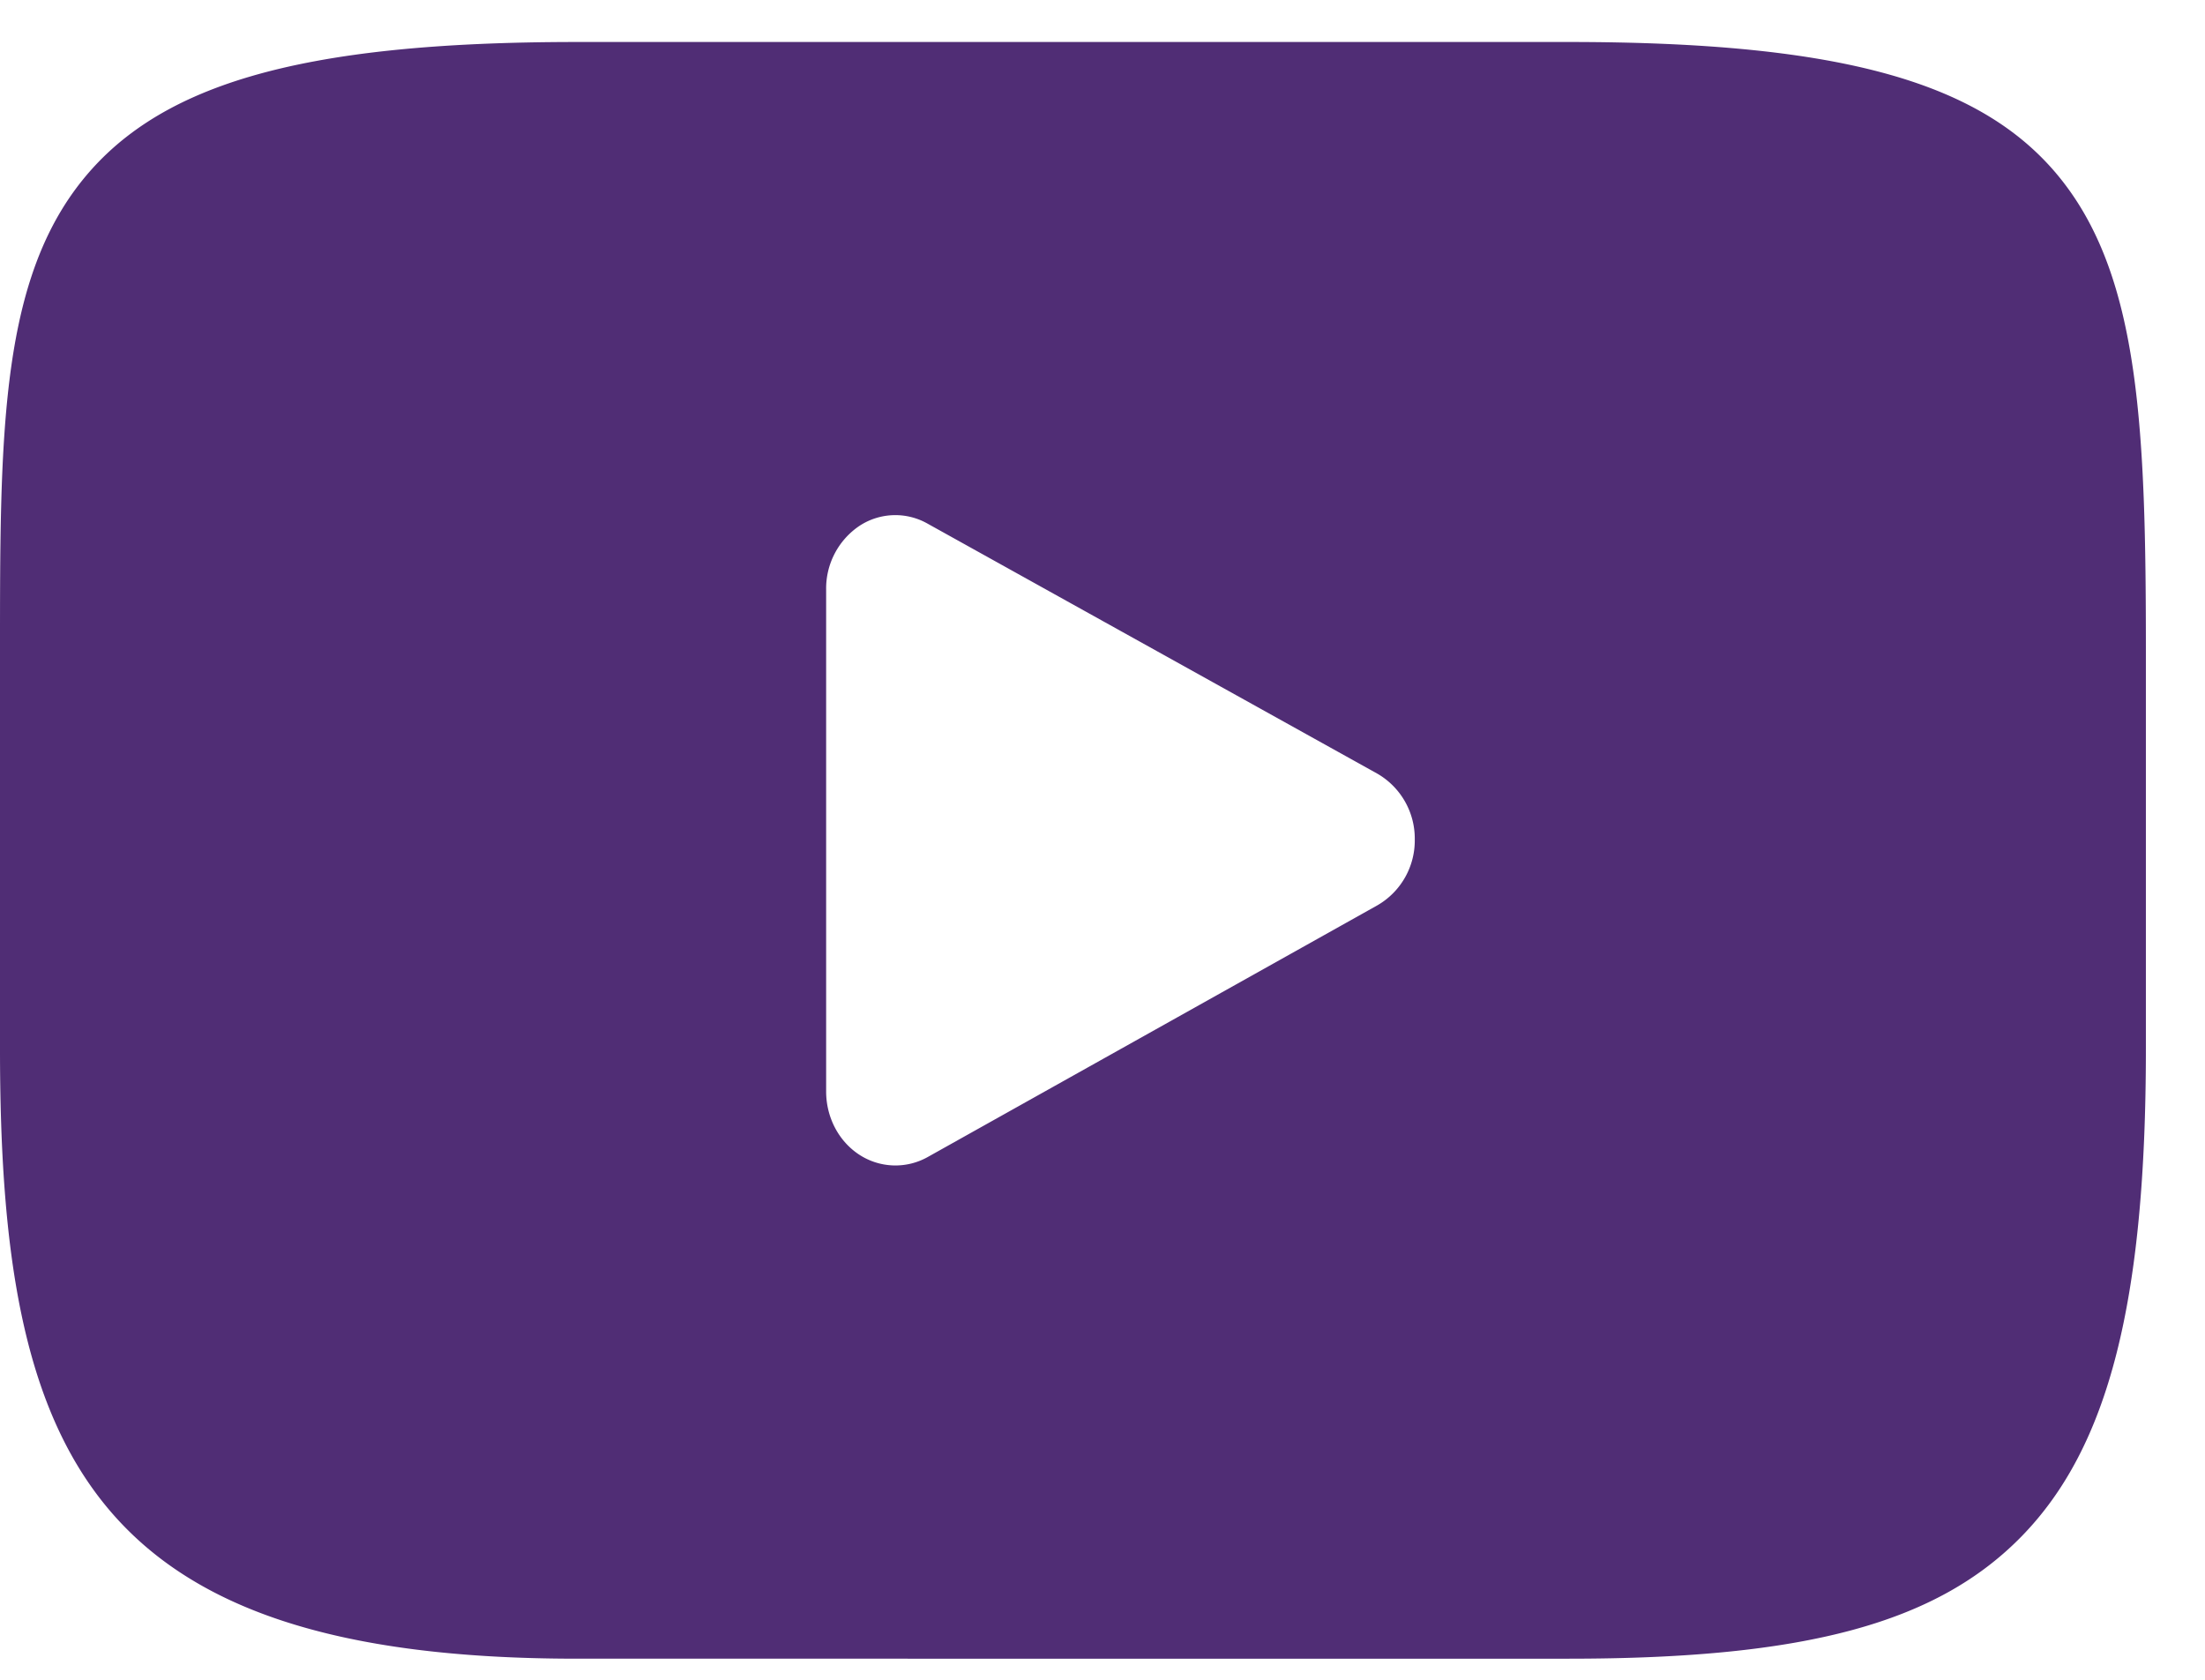 <svg xmlns="http://www.w3.org/2000/svg" width="21" height="16" viewBox="0 0 21 16"><g><g><path fill="#502d75" d="M20.437 6.205v3.788c0 2.403-.354 3.79-1.183 4.64-.809.828-2.059 1.166-4.315 1.166H5.497C.85 15.8 0 13.844 0 9.993V6.205c0-1.987 0-3.424.716-4.399C1.451.807 2.836.4 5.497.4h9.442c2.602 0 3.964.383 4.701 1.322.741.944.797 2.388.797 4.484zm-6.963 1.79a.714.714 0 0 0-.355-.625L8.831 4.986a.622.622 0 0 0-.646.023.719.719 0 0 0-.317.604v4.783c0 .247.12.476.318.604a.629.629 0 0 0 .647.022l4.287-2.4a.713.713 0 0 0 .354-.626z"/></g></g></svg>